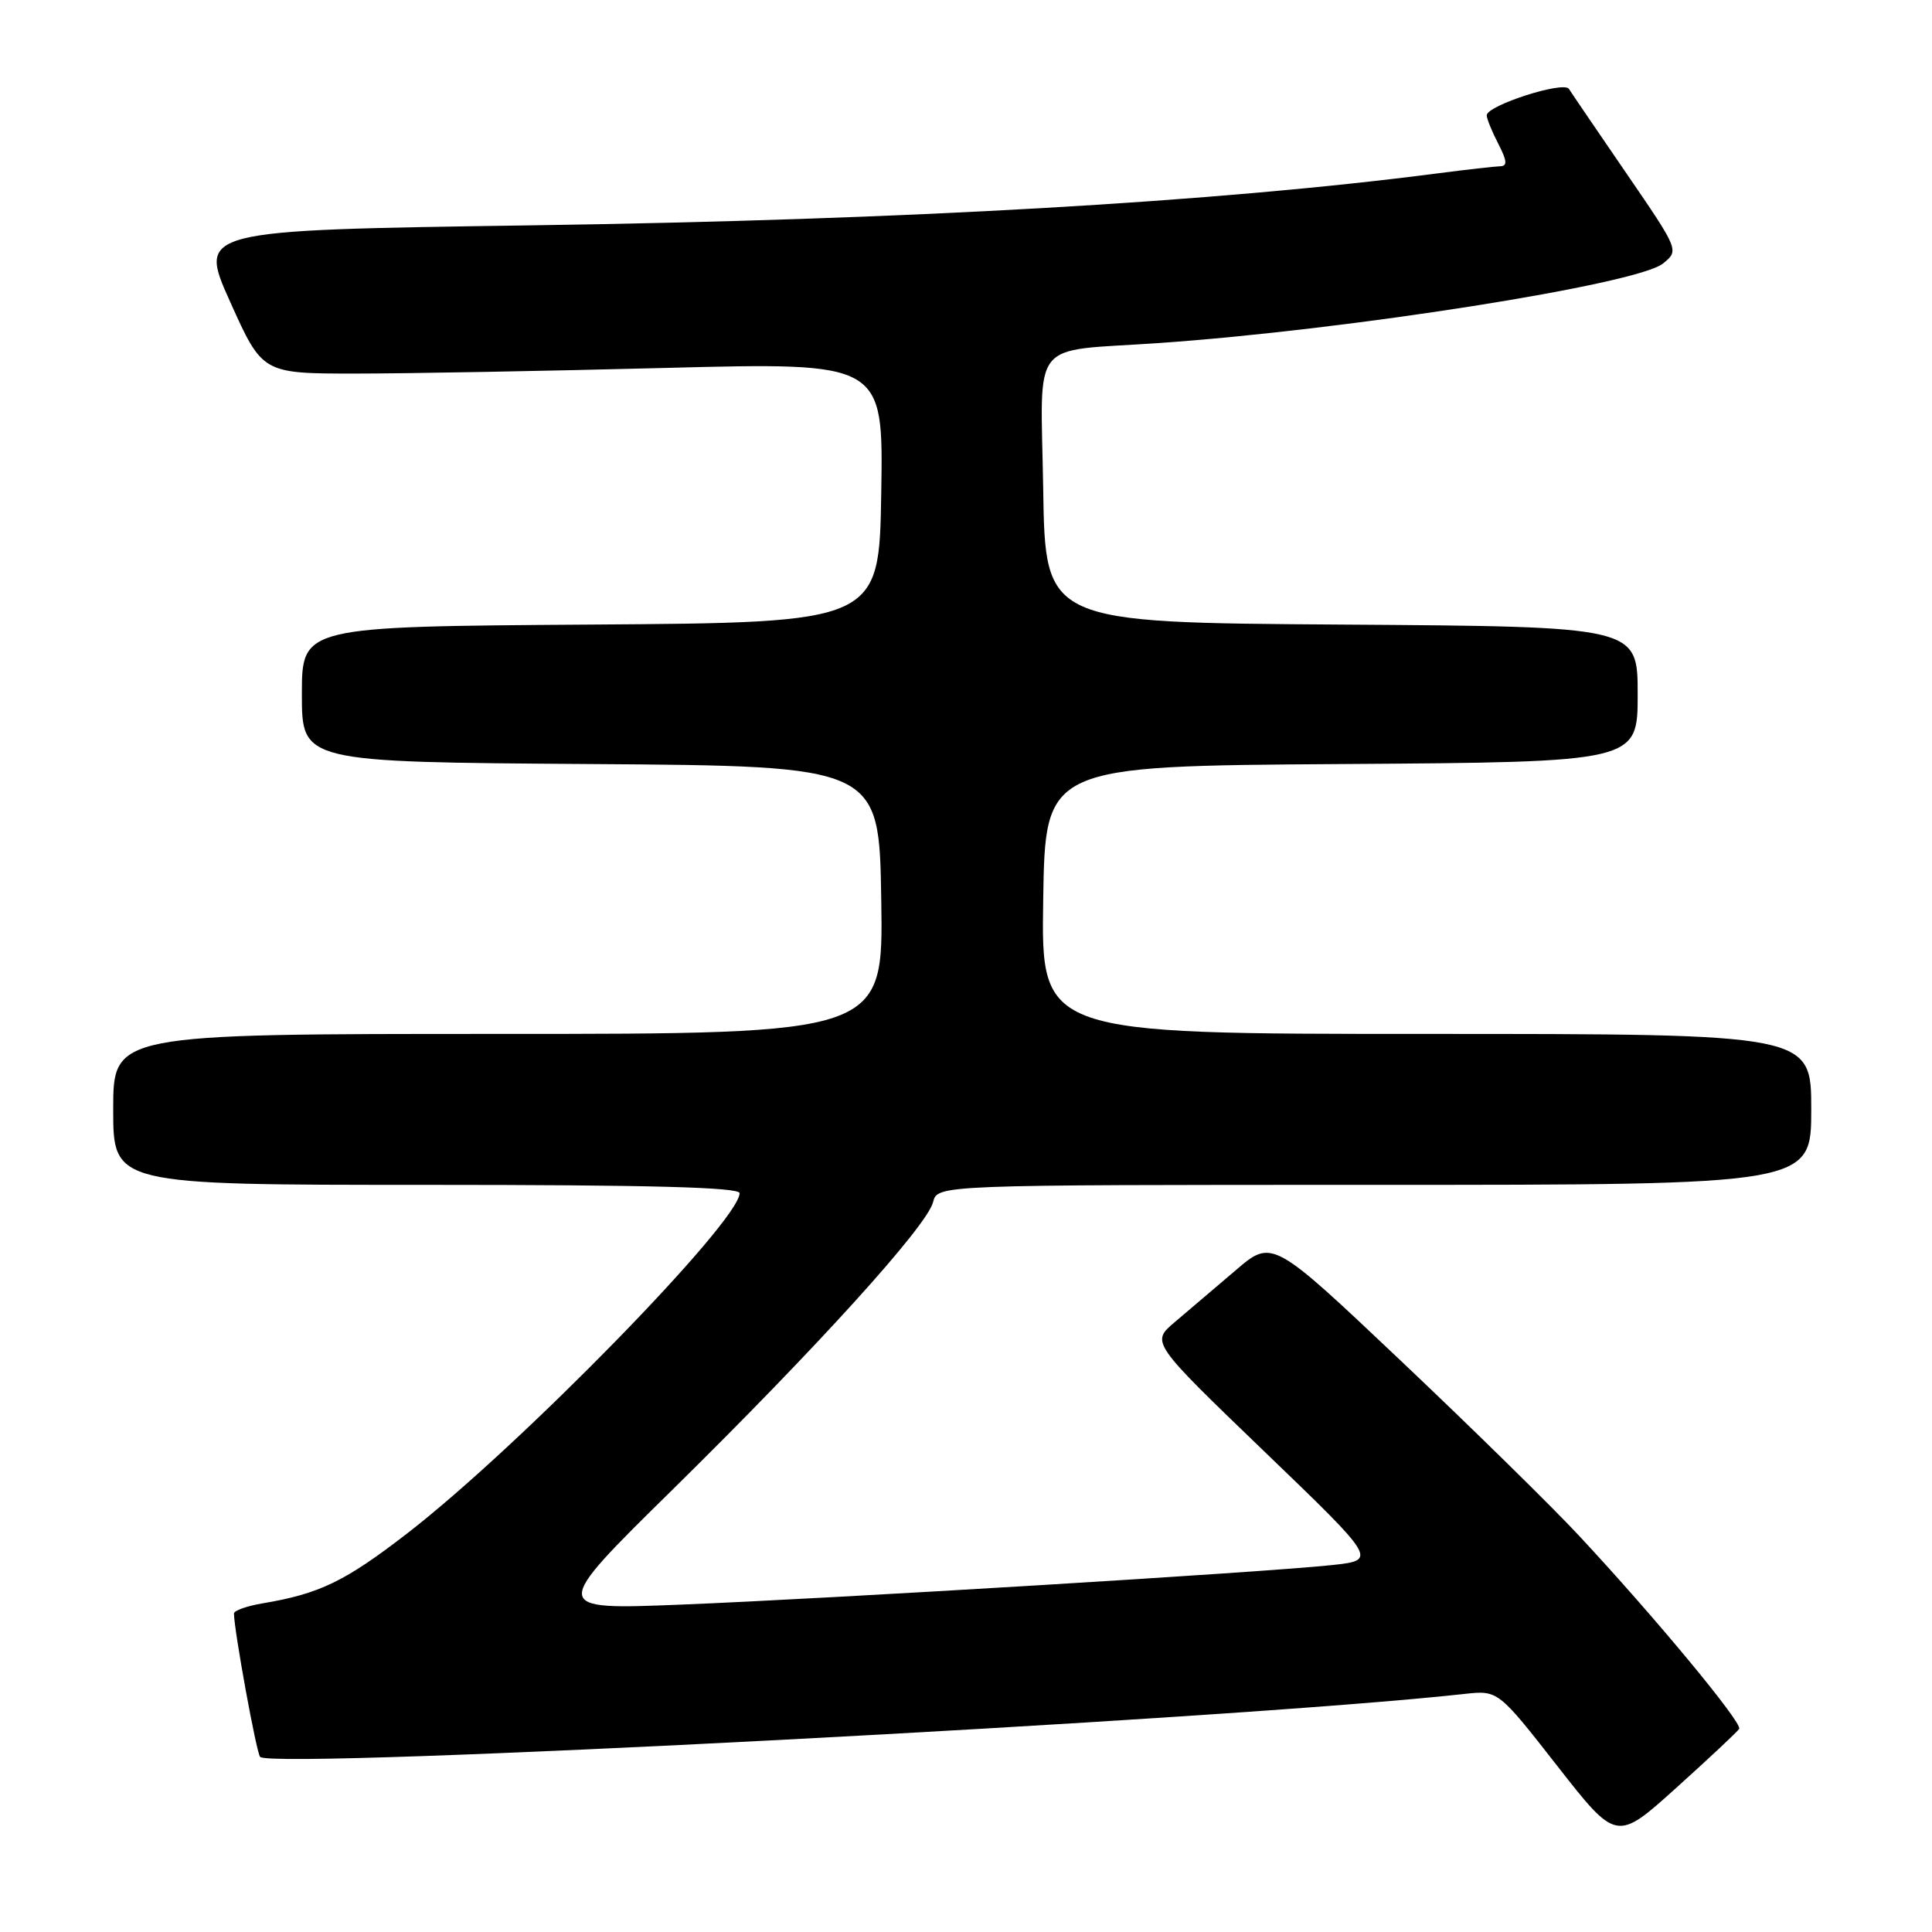 <?xml version="1.0" encoding="UTF-8" standalone="no"?>
<!DOCTYPE svg PUBLIC "-//W3C//DTD SVG 1.1//EN" "http://www.w3.org/Graphics/SVG/1.1/DTD/svg11.dtd" >
<svg xmlns="http://www.w3.org/2000/svg" xmlns:xlink="http://www.w3.org/1999/xlink" version="1.1" viewBox="0 0 256 256">
 <g >
 <path fill="currentColor"
d=" M 230.45 229.08 C 230.92 228.32 219.24 214.22 209.24 203.50 C 205.66 199.65 195.04 189.23 185.65 180.34 C 168.57 164.17 168.57 164.17 163.71 168.34 C 161.03 170.63 157.41 173.71 155.67 175.18 C 152.50 177.86 152.50 177.86 167.50 192.30 C 182.50 206.73 182.50 206.73 176.50 207.38 C 167.60 208.34 110.09 211.83 90.22 212.62 C 72.93 213.31 72.93 213.31 89.10 197.40 C 108.25 178.56 122.85 162.45 123.64 159.28 C 124.22 157.00 124.22 157.00 182.11 157.00 C 240.00 157.00 240.00 157.00 240.00 147.00 C 240.00 137.00 240.00 137.00 188.98 137.00 C 137.95 137.00 137.95 137.00 138.23 119.25 C 138.50 101.50 138.50 101.50 177.75 101.24 C 217.00 100.98 217.00 100.98 217.00 92.00 C 217.00 83.02 217.00 83.02 177.75 82.76 C 138.50 82.50 138.50 82.50 138.23 64.80 C 137.91 44.51 136.23 46.65 153.50 45.46 C 178.60 43.72 216.94 37.68 220.35 34.92 C 222.50 33.18 222.50 33.18 215.50 22.96 C 211.65 17.34 208.22 12.31 207.89 11.78 C 207.19 10.69 197.00 13.98 197.00 15.28 C 197.00 15.73 197.69 17.43 198.53 19.05 C 199.70 21.32 199.76 22.01 198.78 22.03 C 198.07 22.05 194.35 22.47 190.50 22.97 C 161.17 26.78 120.30 29.13 70.36 29.86 C 26.23 30.50 26.23 30.50 30.50 40.00 C 34.77 49.50 34.77 49.50 47.14 49.50 C 53.94 49.50 72.45 49.16 88.27 48.75 C 117.05 48.01 117.05 48.01 116.77 65.25 C 116.50 82.50 116.50 82.50 78.25 82.76 C 40.00 83.02 40.00 83.02 40.00 92.00 C 40.00 100.98 40.00 100.98 78.25 101.24 C 116.50 101.50 116.50 101.50 116.77 119.25 C 117.05 137.00 117.05 137.00 66.02 137.00 C 15.00 137.00 15.00 137.00 15.00 147.00 C 15.00 157.00 15.00 157.00 56.50 157.00 C 86.09 157.00 98.00 157.32 98.00 158.10 C 98.00 161.82 68.84 191.67 54.00 203.15 C 45.69 209.57 42.36 211.18 34.75 212.46 C 32.69 212.81 31.00 213.41 31.00 213.80 C 31.02 216.04 33.98 232.31 34.47 232.80 C 36.18 234.51 163.24 227.87 194.00 224.46 C 198.50 223.96 198.50 223.96 206.35 234.00 C 214.20 244.03 214.20 244.03 222.11 236.90 C 226.47 232.97 230.22 229.46 230.45 229.08 Z "/>
</g>
</svg>